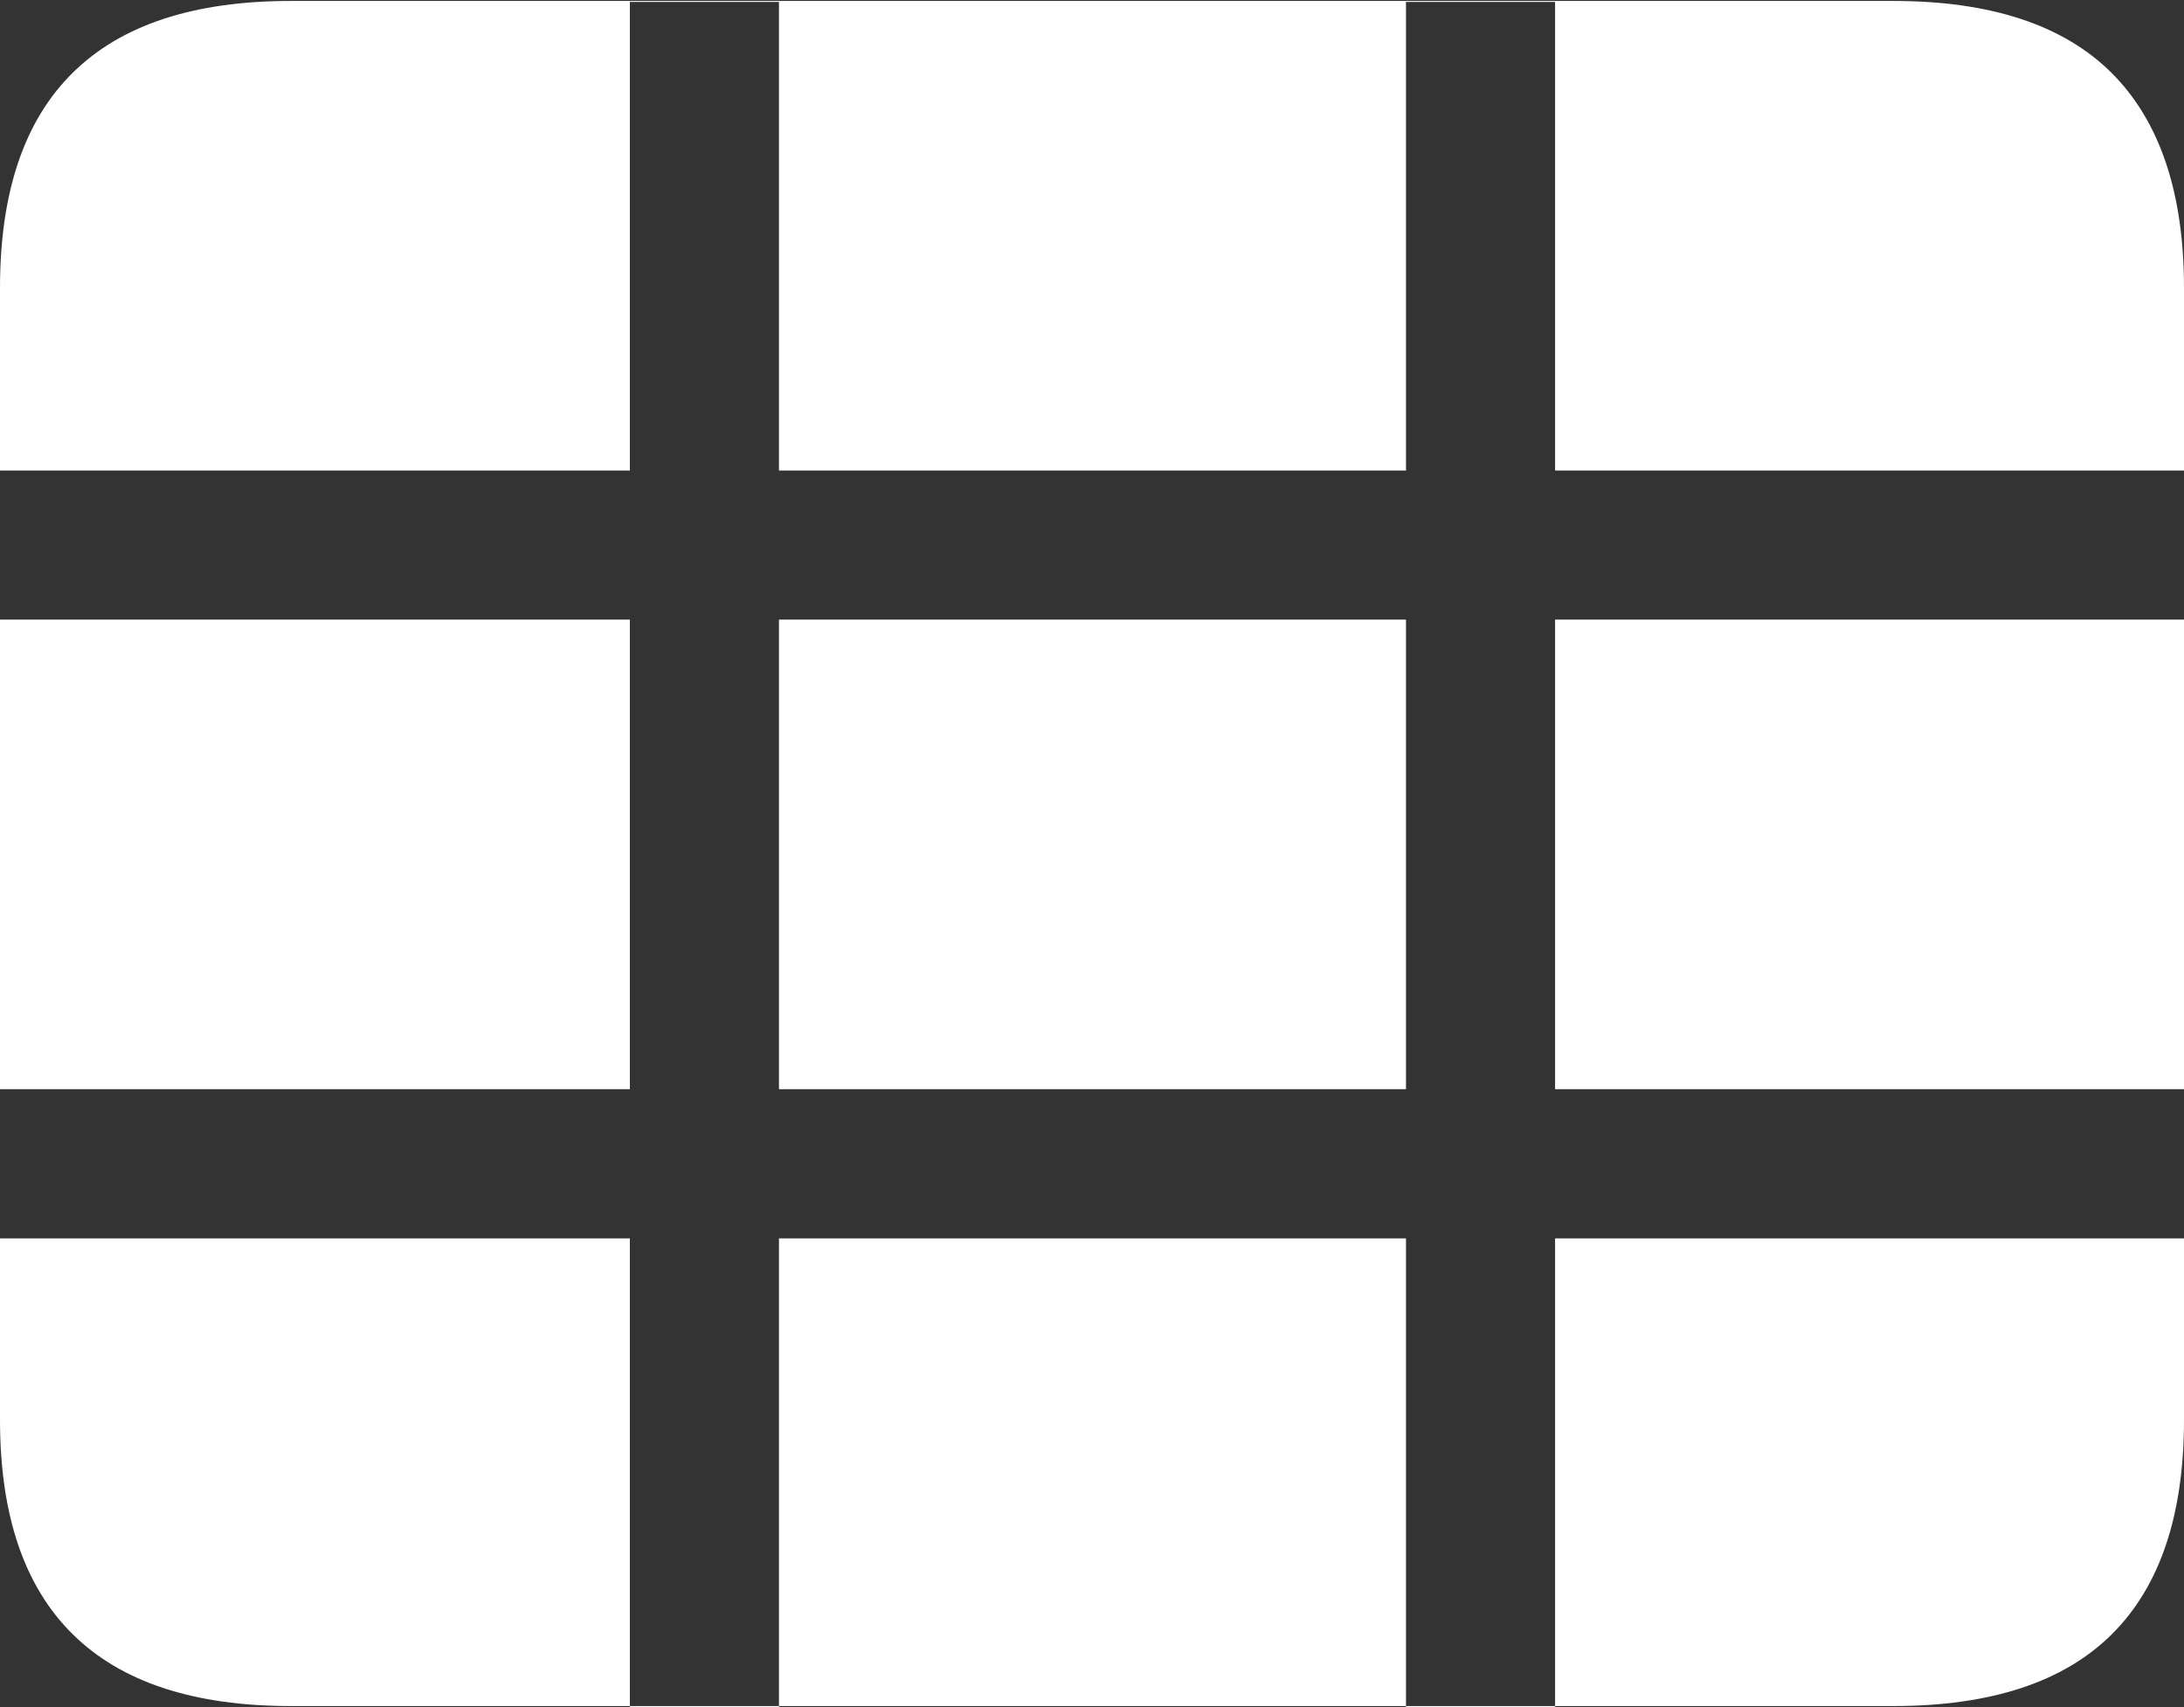 <?xml version="1.0" encoding="UTF-8"?>
<!--Generator: Apple Native CoreSVG 175.5-->
<!DOCTYPE svg
PUBLIC "-//W3C//DTD SVG 1.1//EN"
       "http://www.w3.org/Graphics/SVG/1.1/DTD/svg11.dtd">
<svg version="1.1" xmlns="http://www.w3.org/2000/svg" xmlns:xlink="http://www.w3.org/1999/xlink" width="23.027" height="17.998">
 <rect width="100%" height="100%" fill="#333333" stroke="none"/>
 <g>
  <rect height="17.998" opacity="0" width="23.027" x="0" y="0"/>
  <path d="M0 13.057L0 11.484L6.641 11.484L6.641 6.533L0 6.533L0 4.961L6.641 4.961L6.641 0.02L8.213 0.02L8.213 4.961L14.824 4.961L14.824 0.02L16.396 0.02L16.396 4.961L23.027 4.961L23.027 6.533L16.396 6.533L16.396 11.484L23.027 11.484L23.027 13.057L16.396 13.057L16.396 17.998L14.824 17.998L14.824 13.057L8.213 13.057L8.213 17.998L6.641 17.998L6.641 13.057ZM8.213 11.484L14.824 11.484L14.824 6.533L8.213 6.533ZM3.066 17.988L19.961 17.988Q21.504 17.988 22.266 17.231Q23.027 16.475 23.027 14.971L23.027 3.037Q23.027 1.533 22.266 0.771Q21.504 0.01 19.961 0.01L3.066 0.01Q1.533 0.01 0.767 0.767Q0 1.523 0 3.037L0 14.971Q0 16.475 0.767 17.231Q1.533 17.988 3.066 17.988Z" fill="#ffffff"/>
 </g>
</svg>
